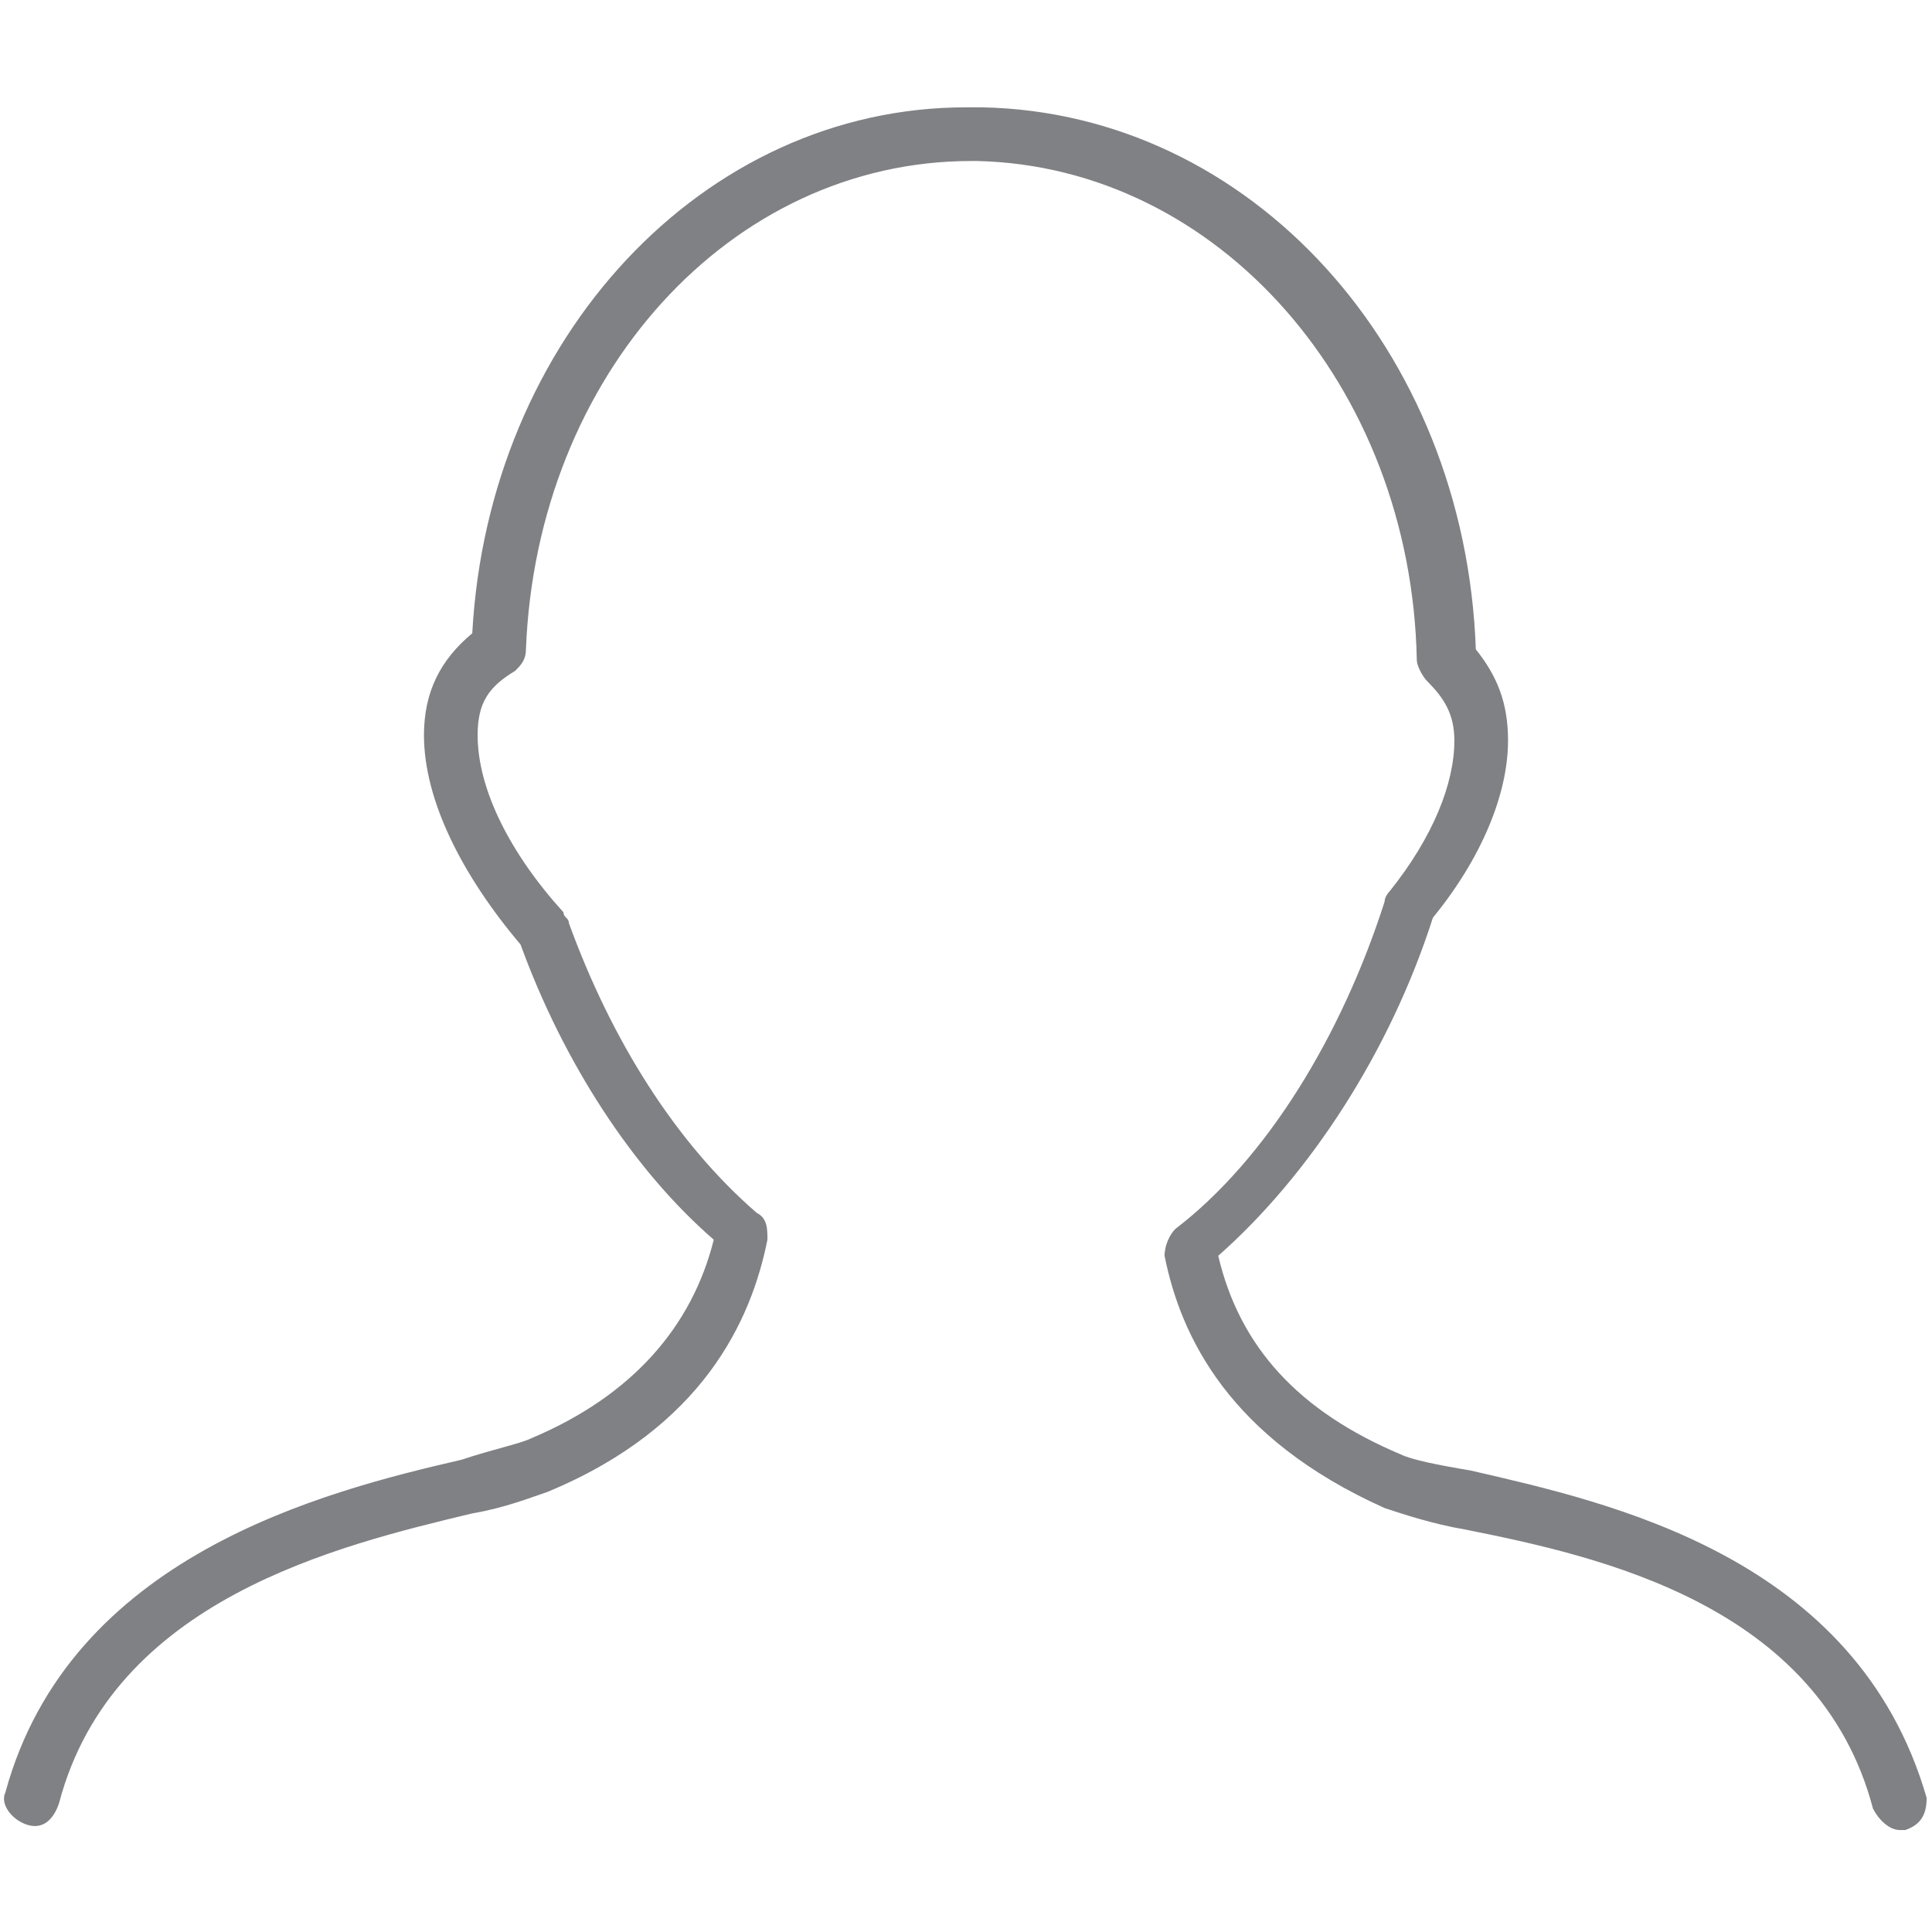<svg xmlns="http://www.w3.org/2000/svg" xmlns:xlink="http://www.w3.org/1999/xlink" x="0px" y="0px"
	 viewBox="0 0 36 36" enable-background="new 0 0 36 36" xml:space="preserve">
	<path fill="#808184" d="M0.5,34c0.3,0.1,0.5-0.1,0.6-0.4c1-3.8,5.2-4.8,7.7-5.4c0.6-0.1,1.1-0.3,1.4-0.4c2.9-1.2,3.8-3.2,4.1-4.7
		c0-0.2,0-0.4-0.2-0.5c-1.5-1.3-2.7-3.2-3.5-5.4c0-0.1-0.1-0.1-0.1-0.2c-1-1.1-1.6-2.3-1.6-3.3c0-0.6,0.2-0.9,0.7-1.2
		c0.1-0.1,0.2-0.2,0.2-0.4C10,7,13.6,3,18.1,3c0,0,0.1,0,0.1,0c4.5,0.1,8.1,4.2,8.2,9.3c0,0.1,0.1,0.3,0.2,0.4
		c0.3,0.3,0.5,0.6,0.5,1.1c0,0.8-0.4,1.8-1.2,2.8c0,0-0.1,0.1-0.1,0.2c-0.8,2.5-2.2,4.8-3.9,6.1c-0.1,0.1-0.2,0.3-0.2,0.5
		c0.3,1.5,1.2,3.4,4.1,4.7c0.3,0.1,0.9,0.3,1.5,0.4c2.5,0.5,6.6,1.4,7.6,5.2c0.1,0.2,0.3,0.4,0.5,0.4c0,0,0.1,0,0.1,0
		c0.3-0.1,0.4-0.3,0.4-0.6C34.6,29,30,28,27.4,27.4c-0.6-0.1-1.1-0.2-1.3-0.3c-1.9-0.8-3-2-3.4-3.7c1.7-1.5,3.2-3.8,4-6.3
		c0.9-1.1,1.4-2.3,1.4-3.3c0-0.7-0.2-1.2-0.6-1.7c-0.2-5.6-4.2-10-9.2-10.1L18,2c-4.9,0-8.9,4.3-9.2,9.8c-0.6,0.5-0.9,1.1-0.9,1.9
		c0,1.2,0.7,2.6,1.8,3.9c0.8,2.2,2.1,4.2,3.6,5.5c-0.4,1.6-1.5,2.9-3.4,3.7c-0.2,0.1-0.7,0.2-1.3,0.4C6,27.8,1.3,29,0.1,33.4
		C0,33.6,0.2,33.9,0.5,34z"/>
</svg>